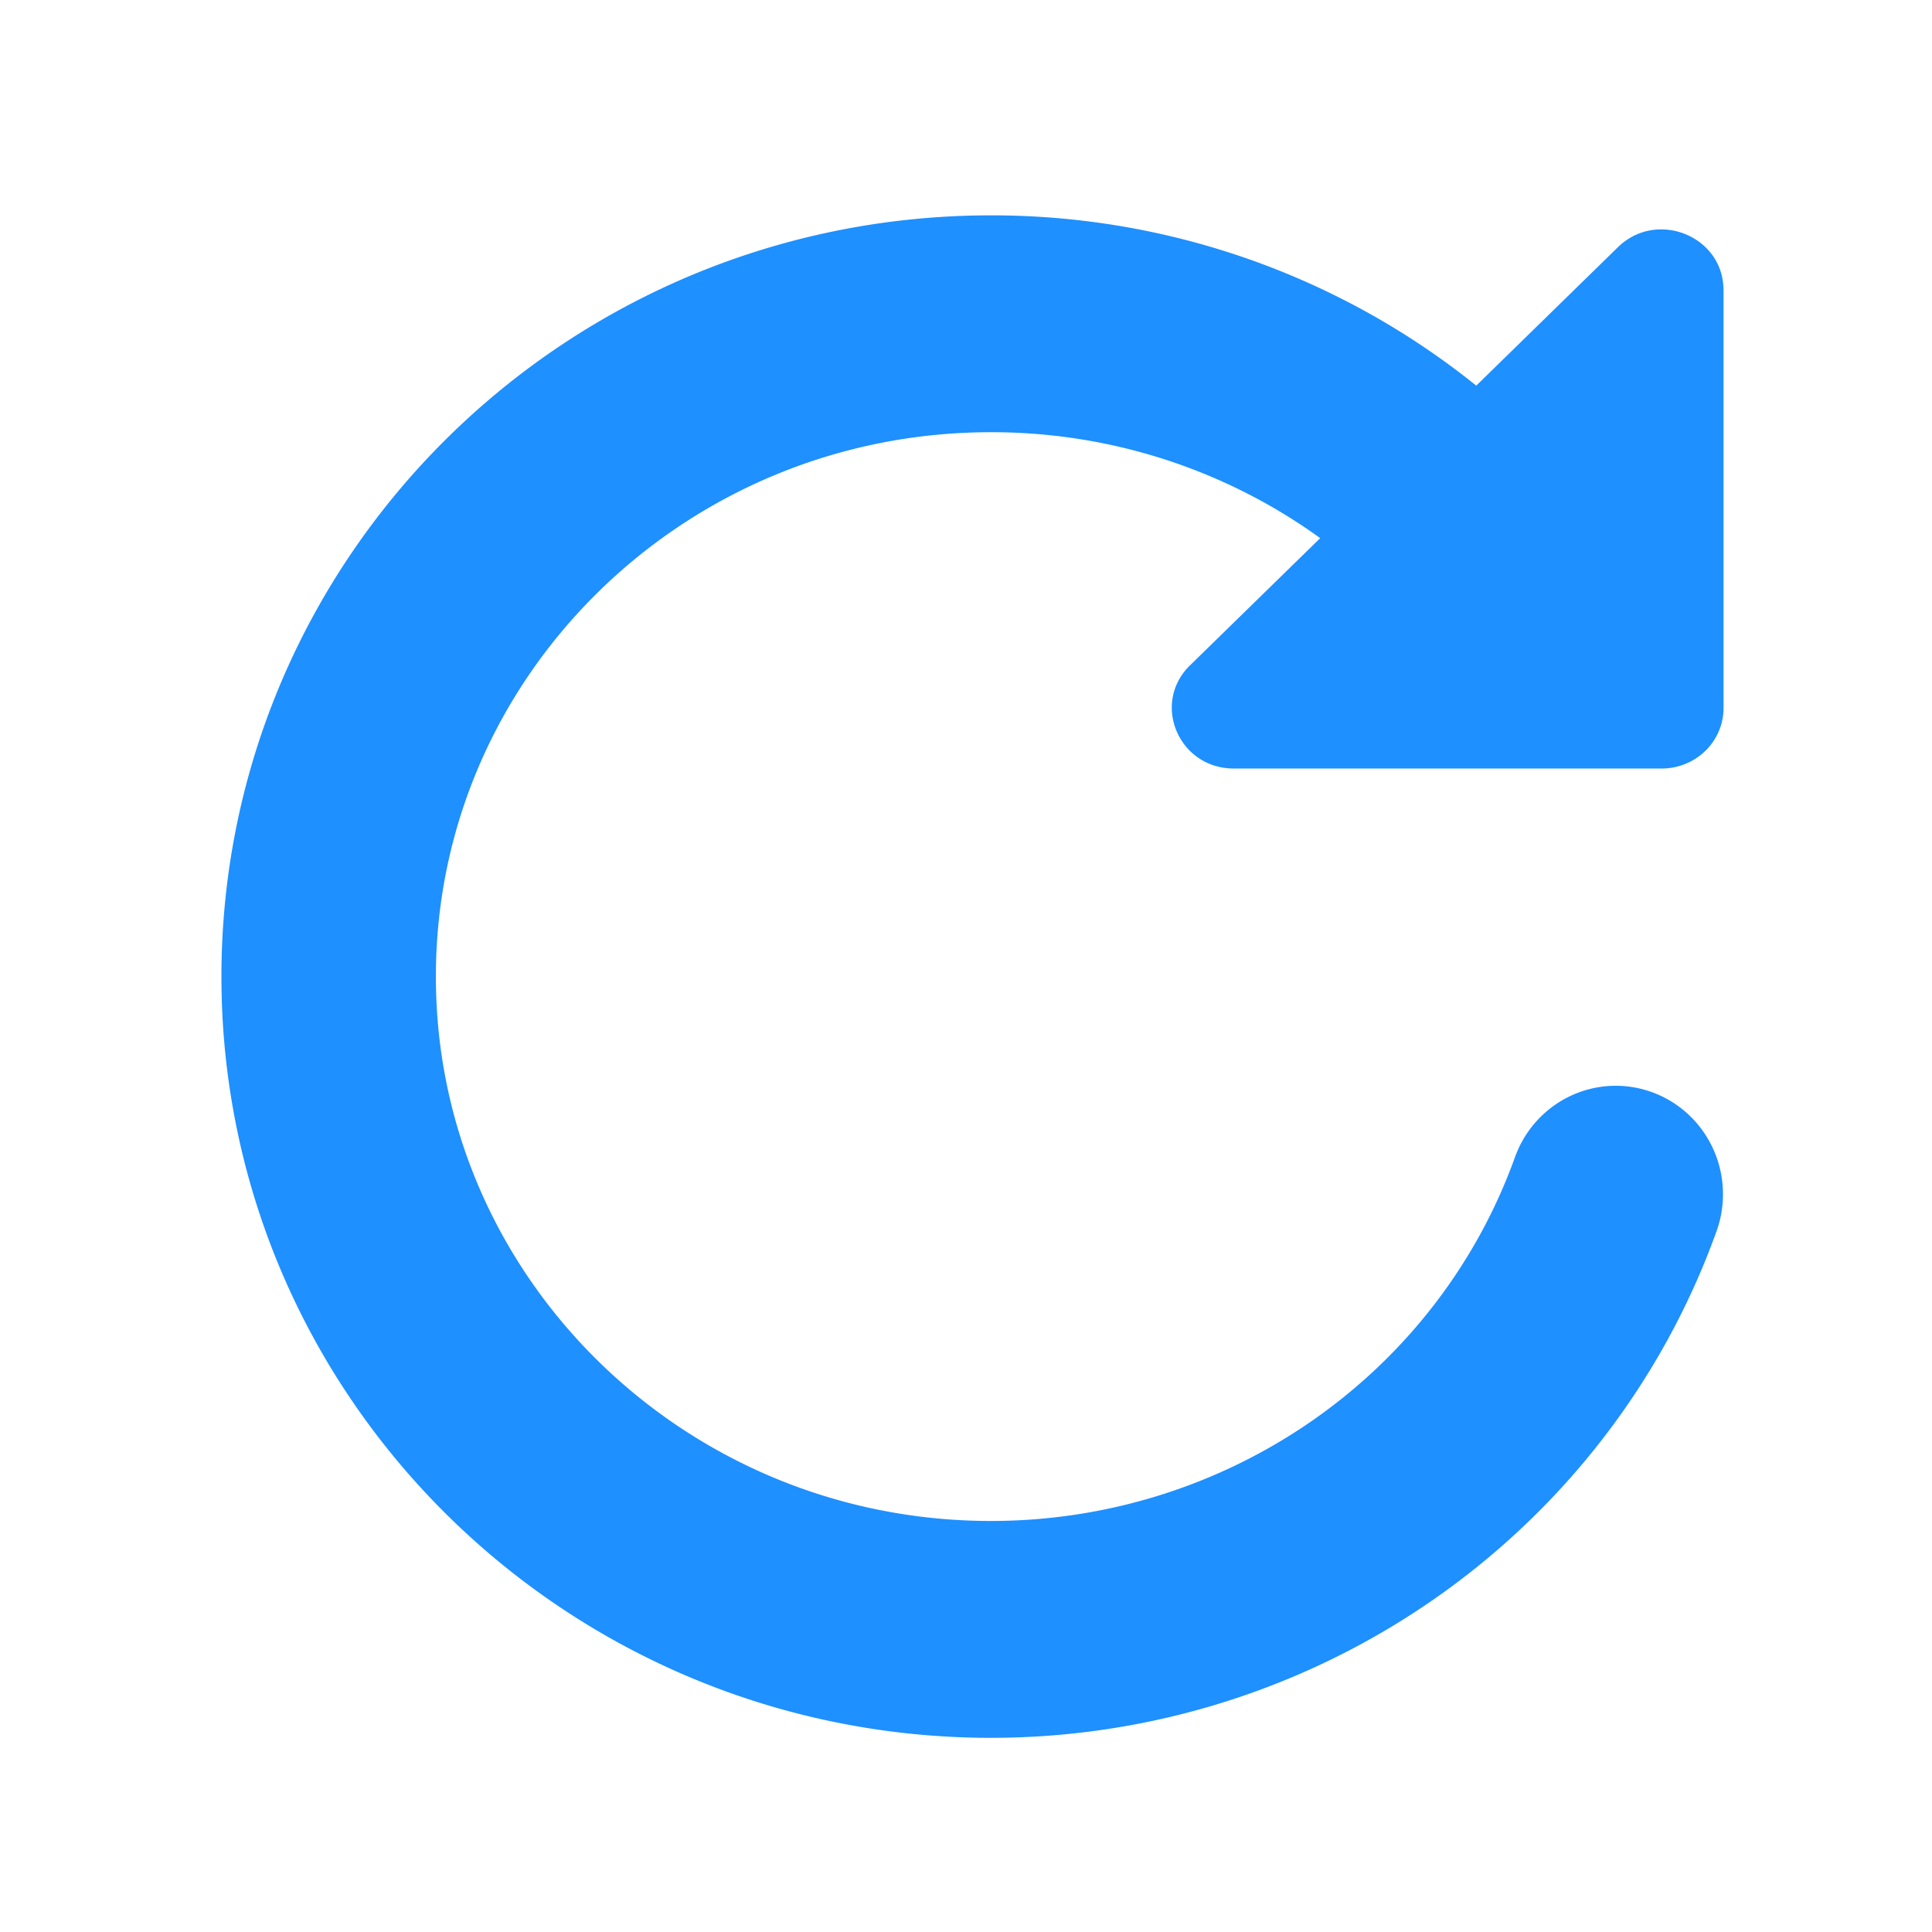 <?xml version="1.0" encoding="UTF-8" standalone="no"?>
<svg
   height="16"
   viewBox="0 0 16 16"
   width="16"
   version="1.1"
   id="svg2"
   sodipodi:docname="updated.svg"
   inkscape:version="1.3.2 (091e20ef0f, 2023-11-25, custom)"
   xmlns:inkscape="http://www.inkscape.org/namespaces/inkscape"
   xmlns:sodipodi="http://sodipodi.sourceforge.net/DTD/sodipodi-0.dtd"
   xmlns="http://www.w3.org/2000/svg"
   xmlns:svg="http://www.w3.org/2000/svg">
  <defs
     id="defs2" />
  <sodipodi:namedview
     id="namedview2"
     pagecolor="#ffffff"
     bordercolor="#000000"
     borderopacity="0.25"
     inkscape:showpageshadow="2"
     inkscape:pageopacity="0.0"
     inkscape:pagecheckerboard="0"
     inkscape:deskcolor="#d1d1d1"
     inkscape:zoom="35.532116"
     inkscape:cx="7.8942667"
     inkscape:cy="9.1185113"
     inkscape:window-width="1920"
     inkscape:window-height="1008"
     inkscape:window-x="0"
     inkscape:window-y="0"
     inkscape:window-maximized="1"
     inkscape:current-layer="svg2" />
  <g
     transform="matrix(0.445,0,0,0.45,0.985,0.93)"
     id="g2">
    <path
       d="M 26.502,9.148 25.146,7.611 A 12.291,11.978 0 0 0 16.23,3.892 c -6.806,0 -12.327,5.381 -12.327,12.014 0,6.632 5.522,12.014 12.327,12.014 a 12.333,12.019 0 0 0 11.626,-8.009"
       fill="none"
       stroke="#1e90ff"
       stroke-linecap="round"
       stroke-miterlimit="10"
       stroke-width="3.991"
       id="path1" />
    <path
       d="m 29.862,3.271 v 7.693 a 1.152,1.113 0 0 1 -1.152,1.113 h -7.961 c -1.027,0 -1.541,-1.199 -0.815,-1.9 l 7.961,-7.693 c 0.726,-0.703 1.966,-0.205 1.966,0.787 z"
       fill="#1e90ff"
       id="path2" />
  </g>
</svg>
